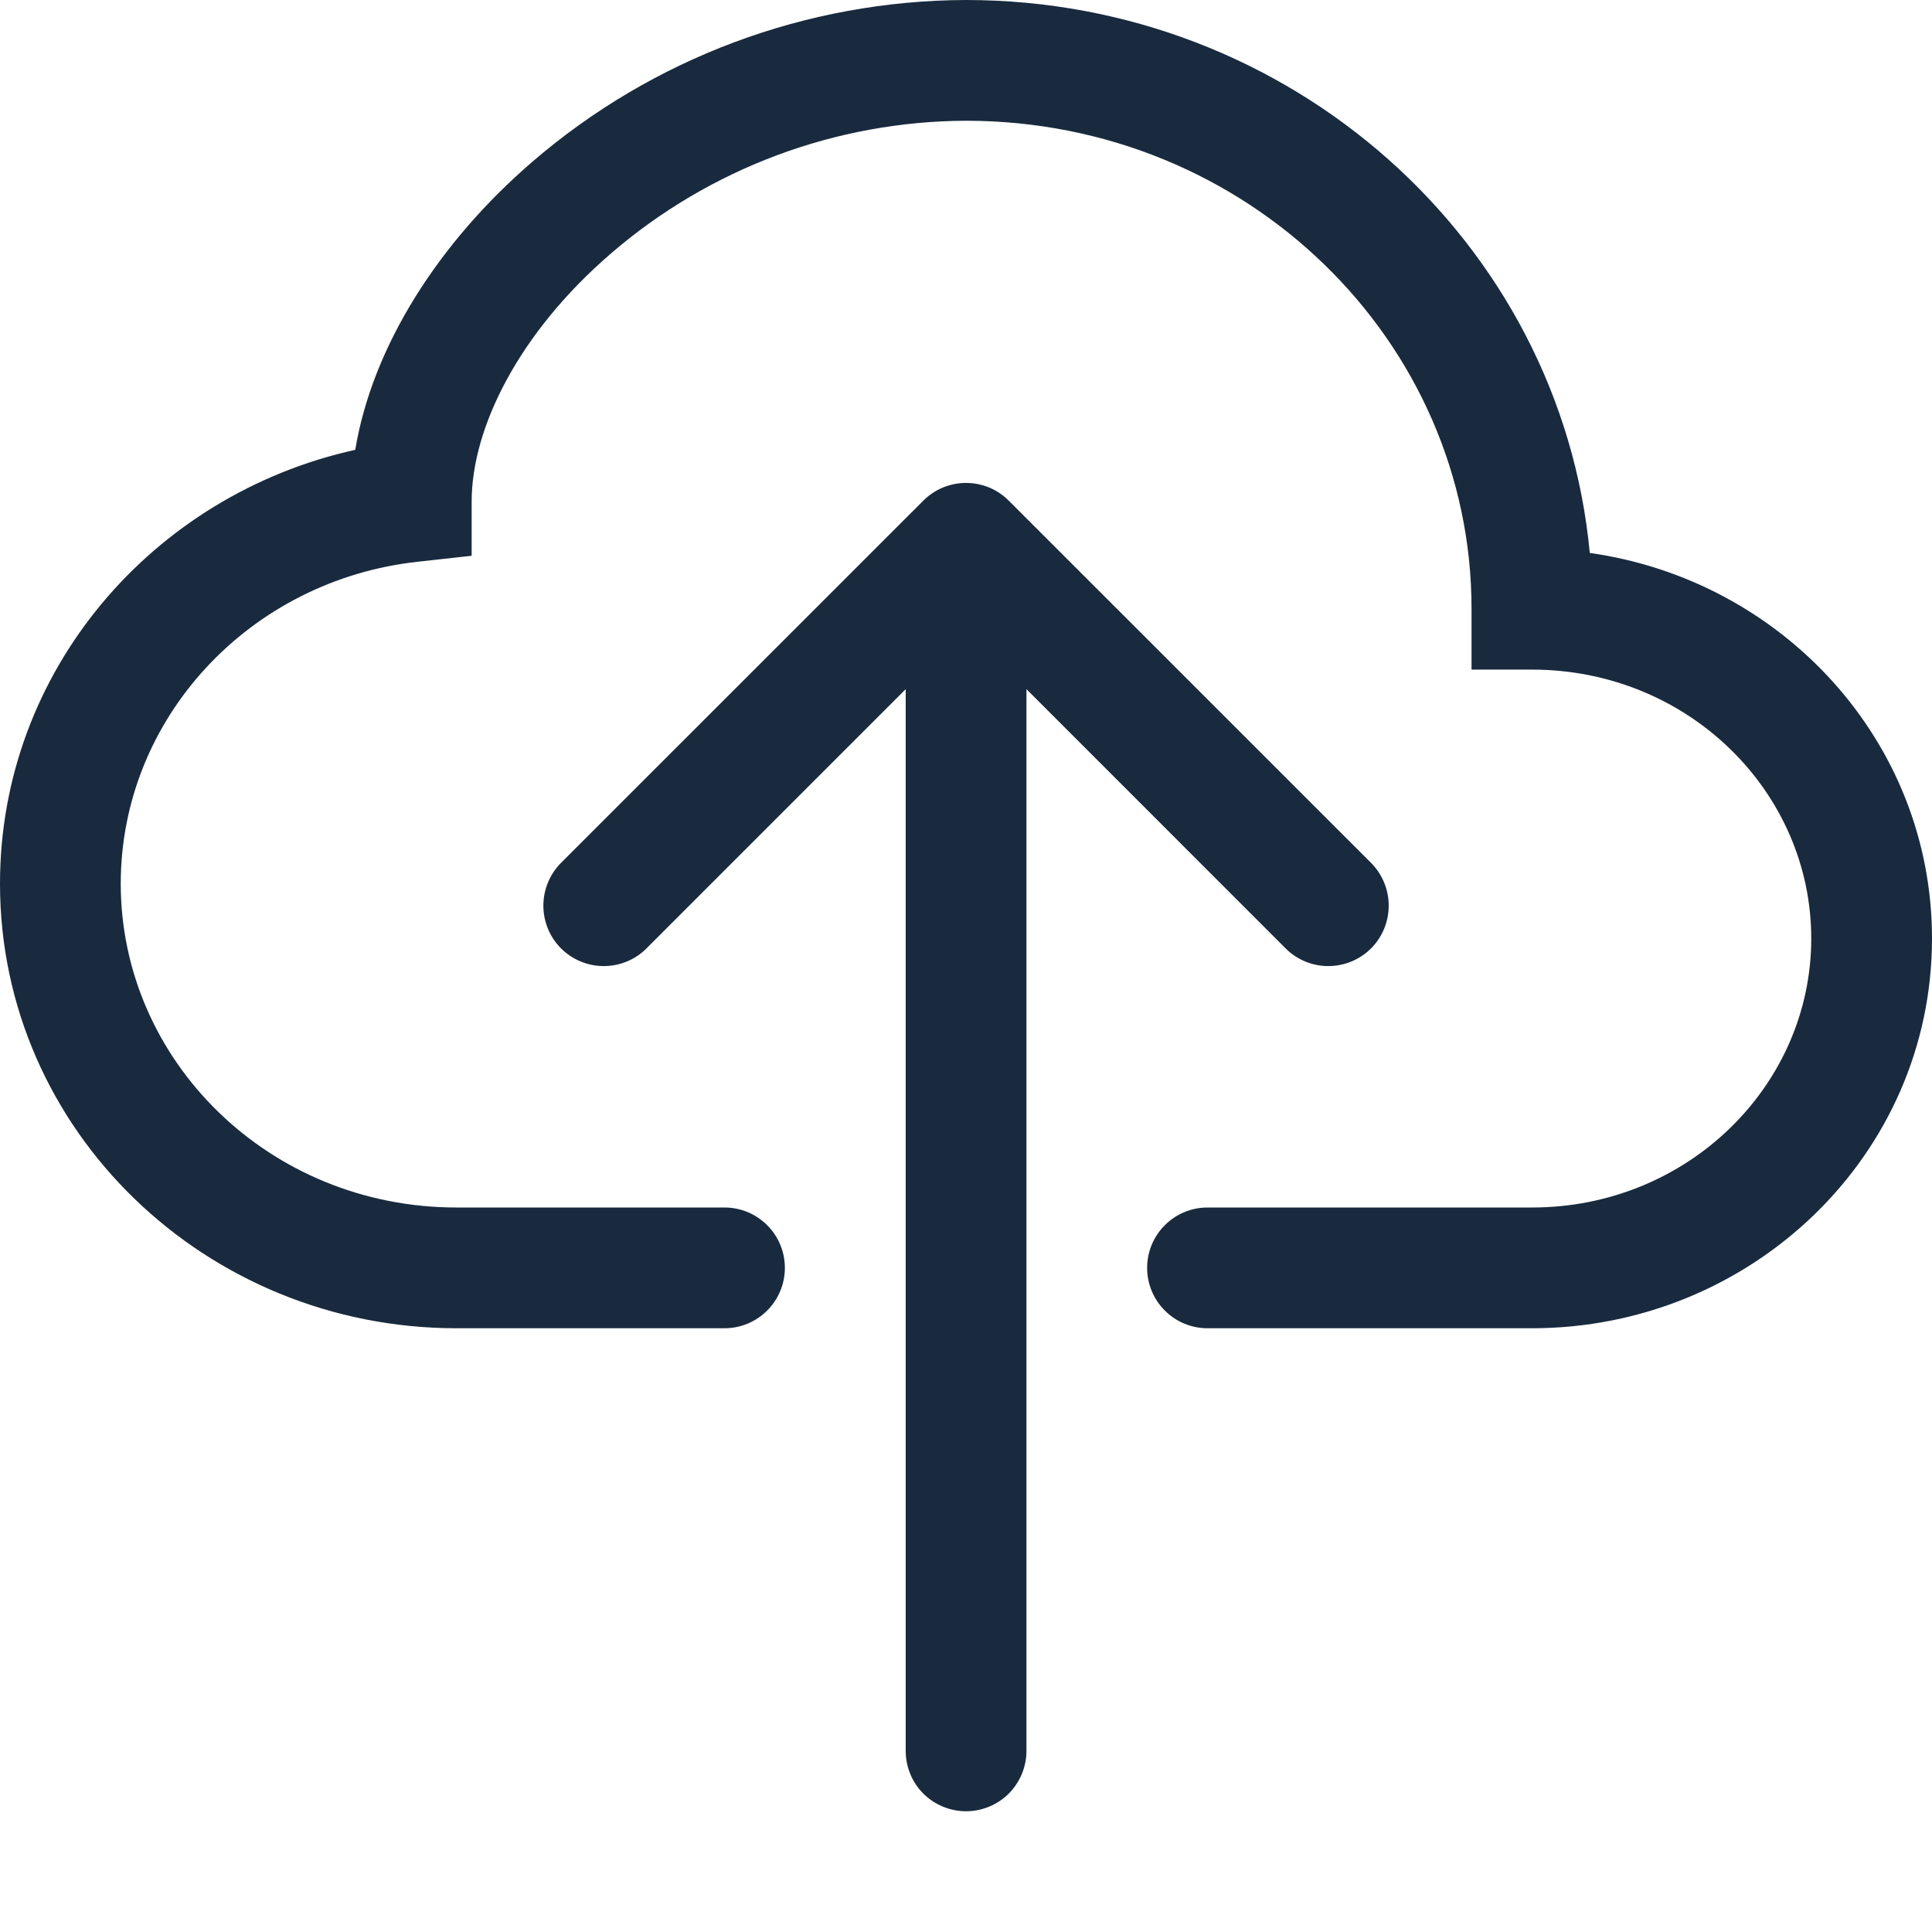 <svg width="24" height="24" viewBox="0 0 24 24" fill="none" xmlns="http://www.w3.org/2000/svg">
<path fill-rule="evenodd" clip-rule="evenodd" d="M6.609 2.013C8.108 0.72 10.02 0.006 12 0C16.035 0 19.384 3 19.749 6.869C22.137 7.206 24 9.206 24 11.659C24 14.354 21.753 16.5 19.03 16.5H15C14.801 16.5 14.61 16.421 14.47 16.28C14.329 16.14 14.25 15.949 14.25 15.75C14.25 15.551 14.329 15.36 14.47 15.22C14.61 15.079 14.801 15 15 15H19.032C20.968 15 22.5 13.482 22.5 11.659C22.5 9.835 20.97 8.318 19.03 8.318H18.28V7.567C18.282 4.237 15.492 1.5 12 1.5C10.38 1.506 8.815 2.092 7.588 3.15C6.453 4.128 5.859 5.307 5.859 6.232V6.904L5.191 6.978C3.096 7.207 1.5 8.928 1.5 10.977C1.5 13.178 3.345 15 5.671 15H9C9.199 15 9.39 15.079 9.53 15.22C9.671 15.36 9.75 15.551 9.75 15.75C9.75 15.949 9.671 16.14 9.53 16.28C9.39 16.421 9.199 16.5 9 16.5H5.671C2.562 16.5 0 14.049 0 10.977C0 8.332 1.899 6.143 4.413 5.588C4.628 4.293 5.46 3.003 6.609 2.013V2.013Z" fill="#192A3E"/>
<path fill-rule="evenodd" clip-rule="evenodd" d="M11.47 6.219C11.539 6.15 11.622 6.094 11.713 6.056C11.804 6.019 11.902 5.999 12.001 5.999C12.099 5.999 12.197 6.019 12.288 6.056C12.379 6.094 12.462 6.15 12.531 6.219L17.032 10.719C17.172 10.86 17.251 11.051 17.251 11.25C17.251 11.45 17.172 11.641 17.032 11.781C16.891 11.922 16.7 12.001 16.5 12.001C16.301 12.001 16.11 11.922 15.97 11.781L12.751 8.561V21.75C12.751 21.949 12.671 22.14 12.531 22.281C12.39 22.421 12.199 22.5 12.001 22.5C11.802 22.5 11.611 22.421 11.47 22.281C11.329 22.14 11.251 21.949 11.251 21.75V8.561L8.031 11.781C7.891 11.922 7.7 12.001 7.5 12.001C7.301 12.001 7.11 11.922 6.969 11.781C6.829 11.641 6.75 11.45 6.75 11.25C6.75 11.051 6.829 10.86 6.969 10.719L11.47 6.219Z" fill="#192A3E"/>
</svg>
